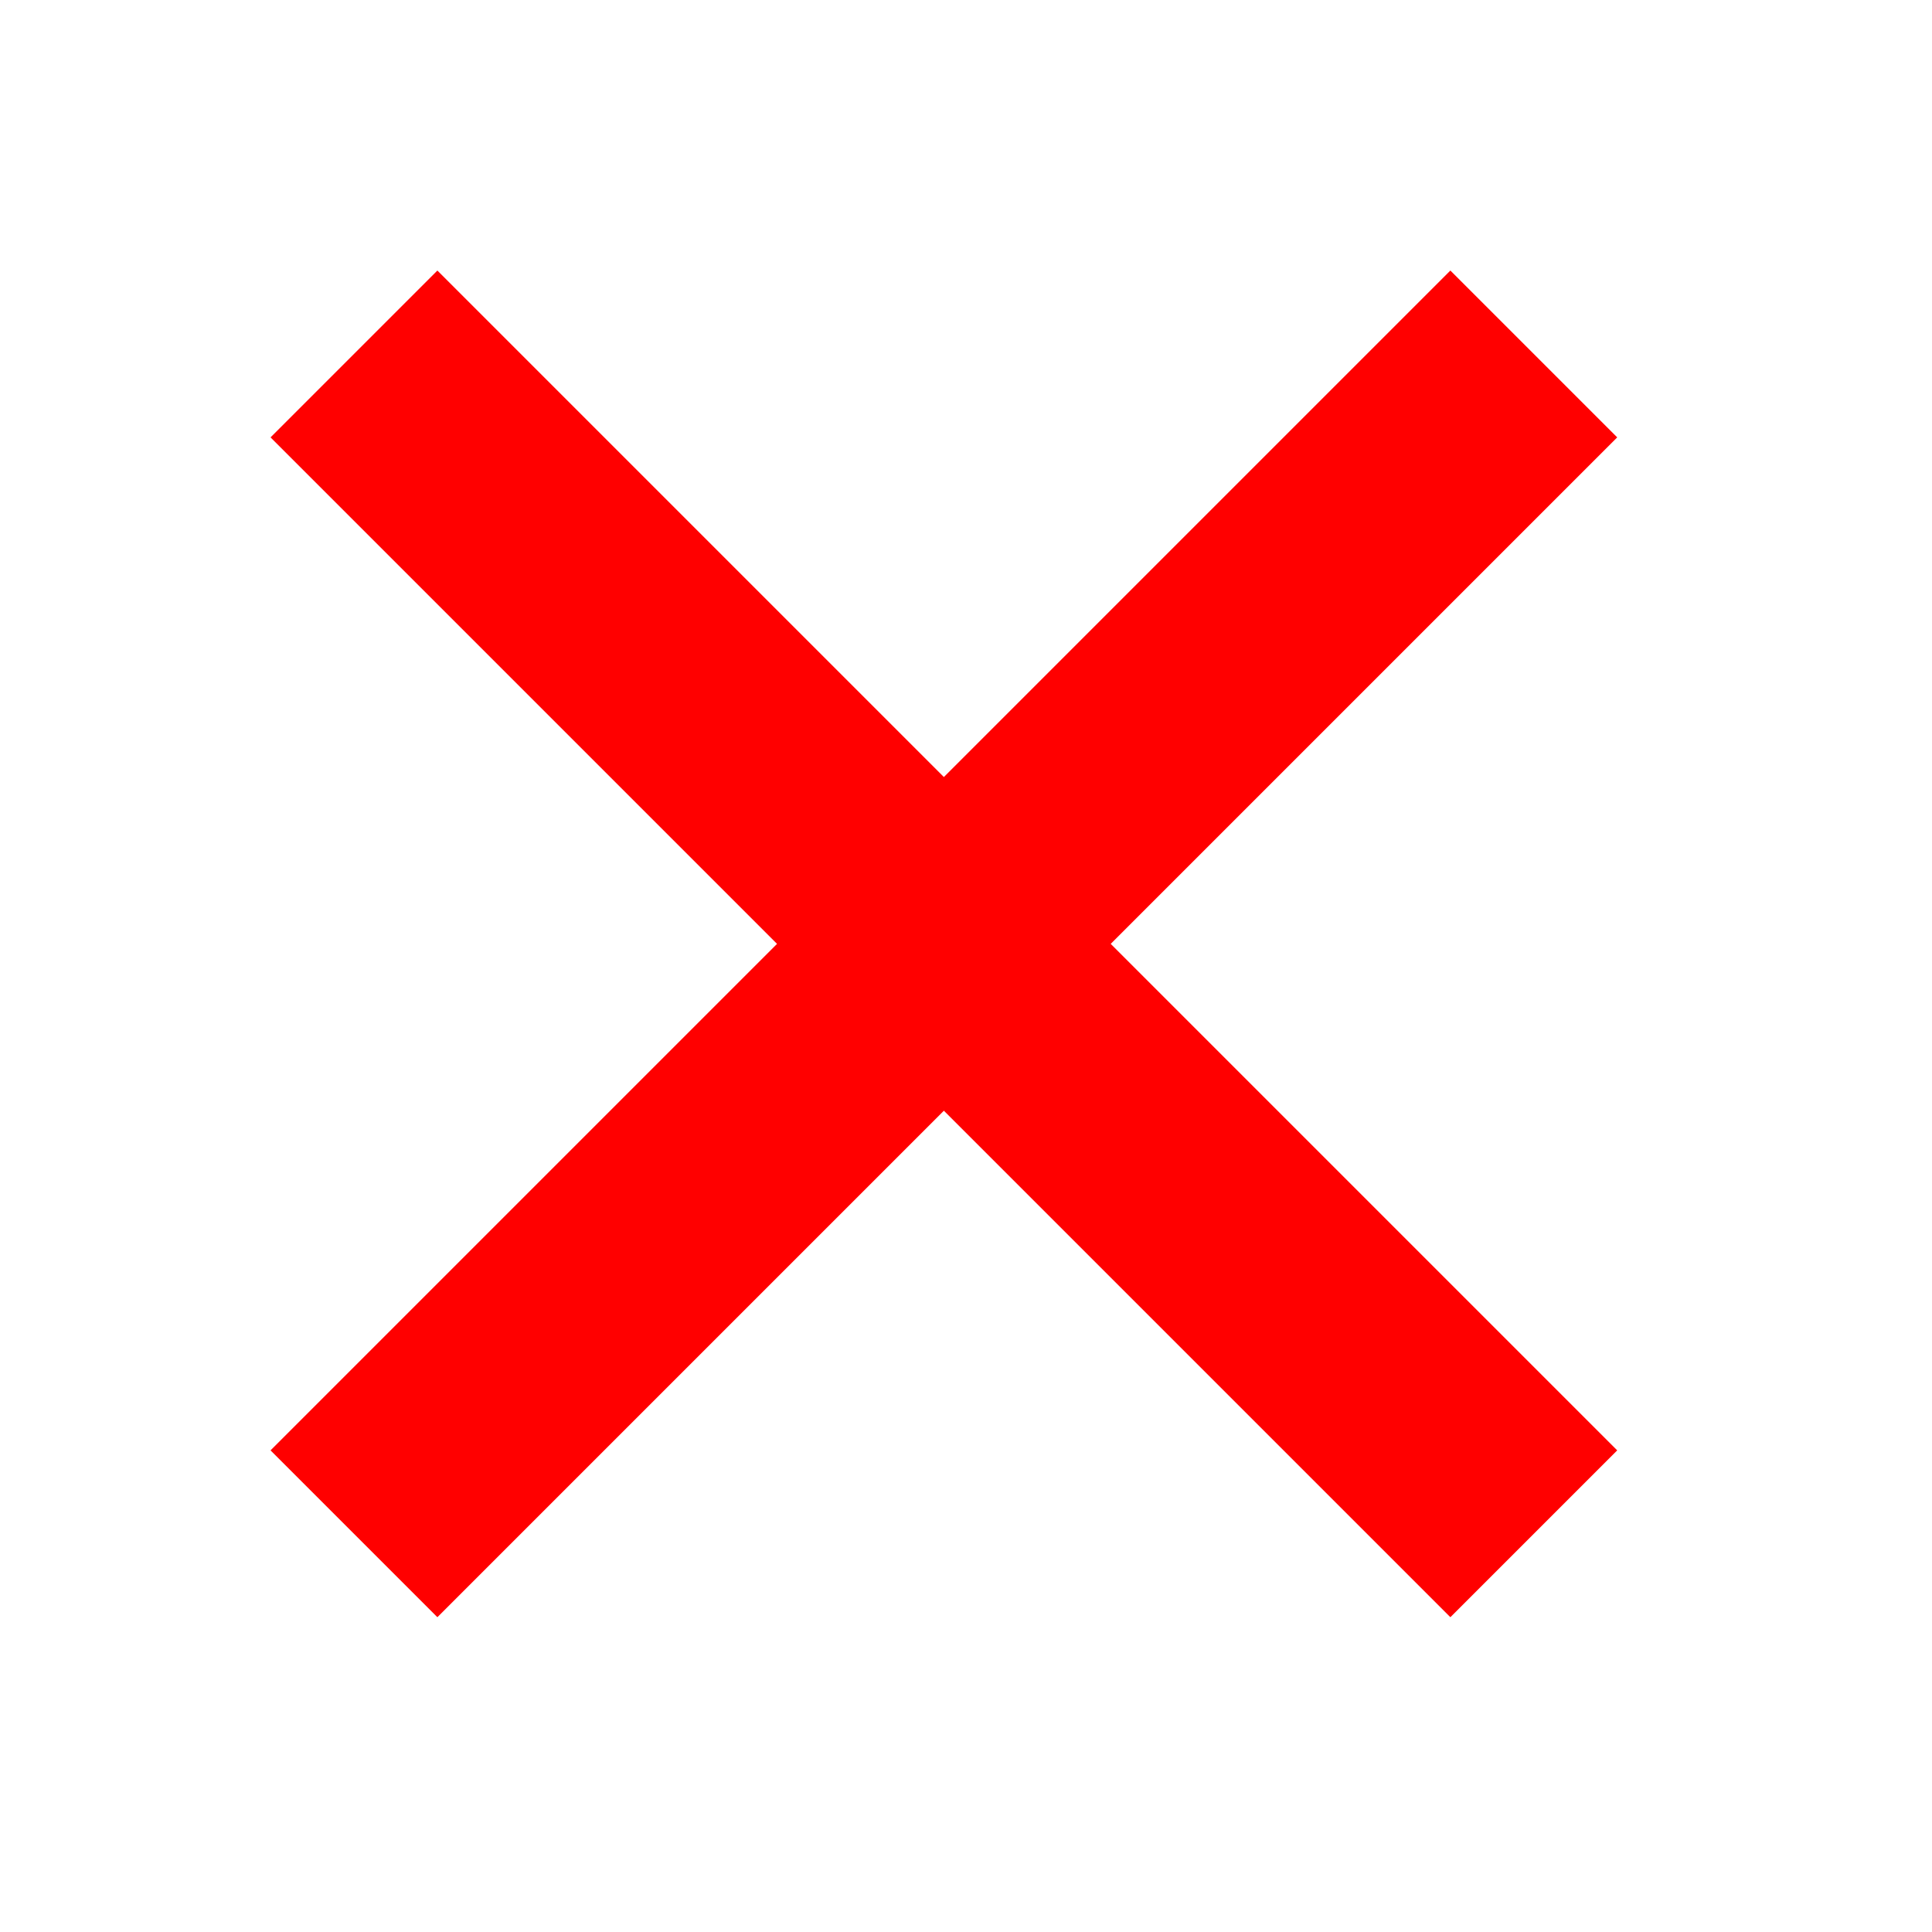 <svg width="31" height="31" viewBox="0 0 31 31" fill="none" xmlns="http://www.w3.org/2000/svg">
<path d="M25.949 7.018L23.272 4.341L15.145 12.468L7.018 4.341L4.341 7.018L12.468 15.145L4.341 23.272L7.018 25.949L15.145 17.822L23.272 25.949L25.949 23.272L17.822 15.145L25.949 7.018Z" fill="#FF0000"/>
</svg>
